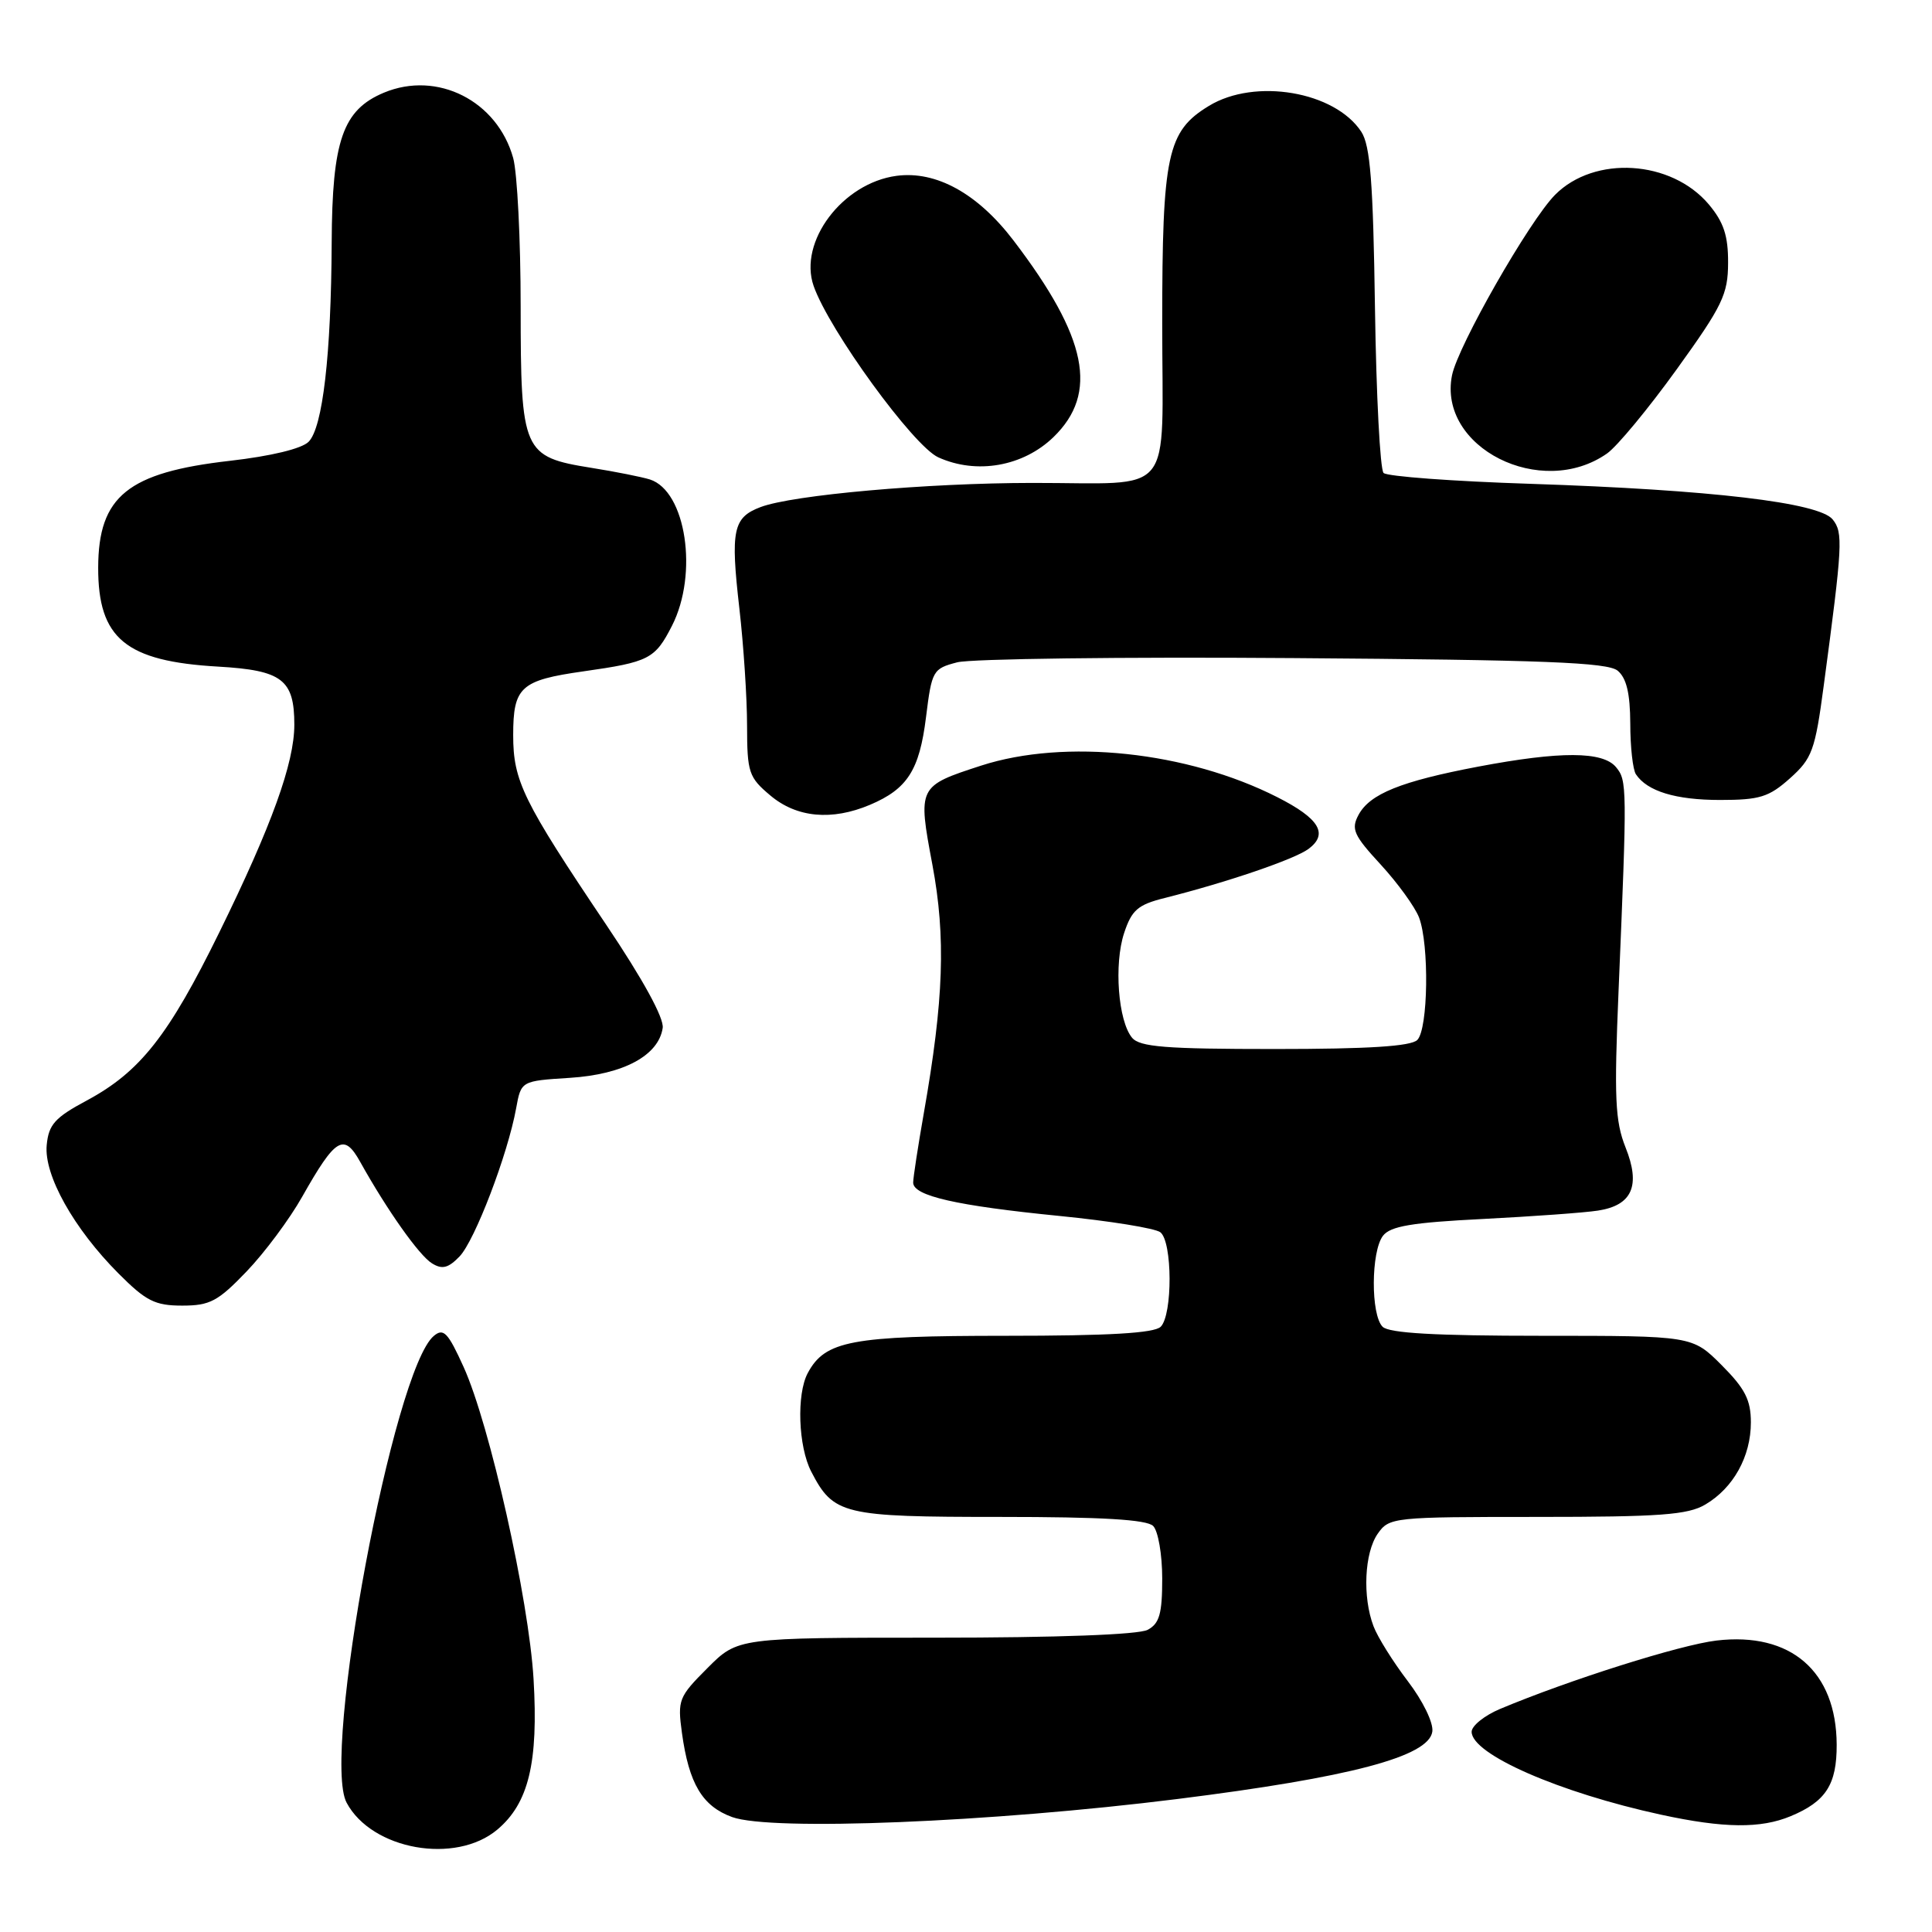 <?xml version="1.0" encoding="UTF-8" standalone="no"?>
<!DOCTYPE svg PUBLIC "-//W3C//DTD SVG 1.1//EN" "http://www.w3.org/Graphics/SVG/1.1/DTD/svg11.dtd" >
<svg xmlns="http://www.w3.org/2000/svg" xmlns:xlink="http://www.w3.org/1999/xlink" version="1.1" viewBox="0 0 256 256">
 <g >
 <path fill="currentColor"
d=" M 65.90 242.43 C 70.05 238.94 71.35 233.54 70.70 222.50 C 70.07 211.89 64.89 188.76 61.43 181.13 C 59.36 176.56 58.77 175.94 57.49 177.01 C 52.15 181.44 42.58 232.62 45.93 238.87 C 49.27 245.12 60.36 247.09 65.90 242.43 Z  M 156.00 238.38 C 178.91 235.51 189.32 232.76 189.79 229.45 C 189.96 228.29 188.54 225.38 186.54 222.76 C 184.59 220.20 182.54 216.93 182.00 215.49 C 180.52 211.61 180.79 205.75 182.56 203.22 C 184.08 201.05 184.59 201.00 203.65 201.00 C 219.94 201.00 223.65 200.73 225.96 199.36 C 229.68 197.17 232.00 192.99 232.00 188.48 C 232.00 185.50 231.23 184.00 228.12 180.88 C 224.24 177.00 224.24 177.00 204.32 177.00 C 190.16 177.00 184.05 176.65 183.20 175.80 C 181.62 174.22 181.66 165.83 183.25 163.75 C 184.23 162.47 187.08 161.99 196.50 161.52 C 203.10 161.18 209.96 160.69 211.74 160.41 C 216.29 159.71 217.42 157.10 215.39 152.03 C 214.01 148.56 213.87 145.48 214.47 131.23 C 215.61 104.14 215.60 103.43 214.13 101.65 C 212.37 99.54 206.78 99.52 195.88 101.58 C 185.62 103.53 181.51 105.19 180.01 107.98 C 179.00 109.86 179.37 110.68 182.96 114.57 C 185.21 117.02 187.49 120.17 188.03 121.57 C 189.40 125.19 189.24 136.36 187.80 137.80 C 186.96 138.64 181.34 139.00 168.92 139.00 C 154.43 139.00 151.02 138.73 150.00 137.50 C 148.16 135.28 147.59 127.76 148.95 123.64 C 149.96 120.58 150.77 119.88 154.32 118.99 C 162.56 116.92 171.53 113.86 173.38 112.49 C 176.06 110.50 174.82 108.45 169.25 105.63 C 157.31 99.57 141.11 97.85 130.00 101.45 C 121.63 104.17 121.60 104.22 123.55 114.60 C 125.34 124.18 125.06 132.46 122.41 147.50 C 121.64 151.90 121.00 156.04 121.00 156.70 C 121.00 158.46 126.70 159.76 140.39 161.12 C 147.05 161.78 153.06 162.75 153.75 163.28 C 155.36 164.52 155.39 174.21 153.80 175.80 C 152.95 176.65 146.97 177.00 133.25 177.00 C 112.78 177.00 109.33 177.65 107.03 181.94 C 105.53 184.75 105.77 191.66 107.49 194.99 C 110.45 200.71 111.66 201.00 132.52 201.00 C 146.03 201.00 151.95 201.35 152.80 202.20 C 153.46 202.86 154.00 205.99 154.00 209.16 C 154.00 213.84 153.63 215.13 152.07 215.96 C 150.87 216.60 140.08 217.00 123.95 217.00 C 97.76 217.00 97.76 217.00 93.75 221.02 C 89.93 224.84 89.76 225.25 90.36 229.62 C 91.29 236.36 93.06 239.33 97.01 240.77 C 102.19 242.65 131.30 241.47 156.00 238.38 Z  M 237.28 240.65 C 241.94 238.71 243.39 236.46 243.37 231.17 C 243.33 221.46 237.29 216.22 227.45 217.38 C 222.65 217.94 207.89 222.61 198.75 226.45 C 196.69 227.32 195.00 228.68 195.00 229.47 C 195.00 232.45 206.61 237.53 220.11 240.46 C 228.42 242.26 233.31 242.31 237.28 240.65 Z  M 32.67 168.48 C 35.06 165.99 38.38 161.53 40.05 158.56 C 44.47 150.74 45.57 150.08 47.73 153.96 C 51.28 160.33 55.54 166.36 57.24 167.40 C 58.59 168.24 59.40 168.03 60.89 166.49 C 62.92 164.38 67.28 152.97 68.39 146.86 C 69.05 143.23 69.05 143.23 75.51 142.82 C 82.61 142.37 87.27 139.86 87.81 136.21 C 88.01 134.91 85.18 129.75 80.31 122.51 C 69.29 106.12 68.00 103.49 68.00 97.41 C 68.00 91.03 68.98 90.14 77.29 88.96 C 86.02 87.72 86.79 87.32 89.04 82.92 C 92.56 76.02 90.90 65.06 86.11 63.53 C 85.05 63.20 81.56 62.50 78.35 61.99 C 69.27 60.53 69.00 59.90 68.99 40.64 C 68.99 31.76 68.54 22.90 68.00 20.94 C 65.89 13.35 57.94 9.33 50.87 12.28 C 45.42 14.56 44.01 18.61 43.95 32.15 C 43.88 47.01 42.76 56.67 40.89 58.54 C 39.97 59.46 35.89 60.44 30.47 61.06 C 16.94 62.60 13.04 65.75 13.01 75.20 C 12.99 84.61 16.65 87.63 28.92 88.33 C 37.39 88.82 39.00 90.05 39.00 96.03 C 39.00 101.10 35.99 109.42 29.08 123.50 C 22.34 137.24 18.56 142.03 11.50 145.82 C 7.28 148.08 6.45 149.00 6.19 151.72 C 5.80 155.70 9.77 162.79 15.71 168.75 C 19.35 172.40 20.54 173.00 24.15 173.00 C 27.82 173.00 28.88 172.43 32.67 168.48 Z  M 115.28 106.64 C 120.24 104.54 121.83 102.05 122.70 95.04 C 123.47 88.84 123.61 88.60 126.84 87.76 C 128.67 87.29 148.74 87.03 171.43 87.20 C 204.60 87.44 213.02 87.77 214.35 88.87 C 215.52 89.85 216.00 91.87 216.02 95.87 C 216.02 98.97 216.36 102.00 216.77 102.60 C 218.27 104.85 222.04 106.00 227.92 106.00 C 233.17 106.00 234.39 105.62 237.18 103.13 C 240.12 100.50 240.51 99.44 241.65 90.88 C 244.16 72.15 244.24 70.58 242.84 68.83 C 241.04 66.59 226.70 64.90 202.83 64.11 C 192.56 63.78 183.79 63.13 183.33 62.67 C 182.87 62.21 182.36 52.37 182.19 40.80 C 181.95 24.16 181.57 19.28 180.38 17.46 C 176.87 12.11 166.29 10.31 160.19 14.03 C 154.66 17.39 154.00 20.48 154.00 42.85 C 154.00 66.33 155.93 63.97 136.79 63.99 C 122.83 64.00 105.04 65.58 100.78 67.19 C 97.13 68.57 96.78 70.24 97.97 80.62 C 98.53 85.50 98.99 92.50 98.99 96.16 C 99.00 102.37 99.21 103.00 102.08 105.41 C 105.57 108.35 110.22 108.78 115.28 106.64 Z  M 212.94 60.09 C 214.28 59.15 218.43 54.13 222.17 48.94 C 228.24 40.52 228.97 39.00 228.98 34.83 C 229.00 31.25 228.40 29.44 226.43 27.09 C 221.46 21.19 211.27 20.55 206.05 25.82 C 202.64 29.27 193.18 45.83 192.40 49.73 C 190.49 59.29 204.21 66.21 212.94 60.09 Z  M 139.59 57.92 C 145.59 52.10 144.09 44.71 134.30 31.87 C 129.55 25.64 124.05 22.60 118.79 23.30 C 111.63 24.26 105.77 32.04 107.81 37.89 C 109.85 43.73 121.03 59.11 124.33 60.60 C 129.41 62.90 135.57 61.81 139.59 57.92 Z "/>
</g>
</svg>